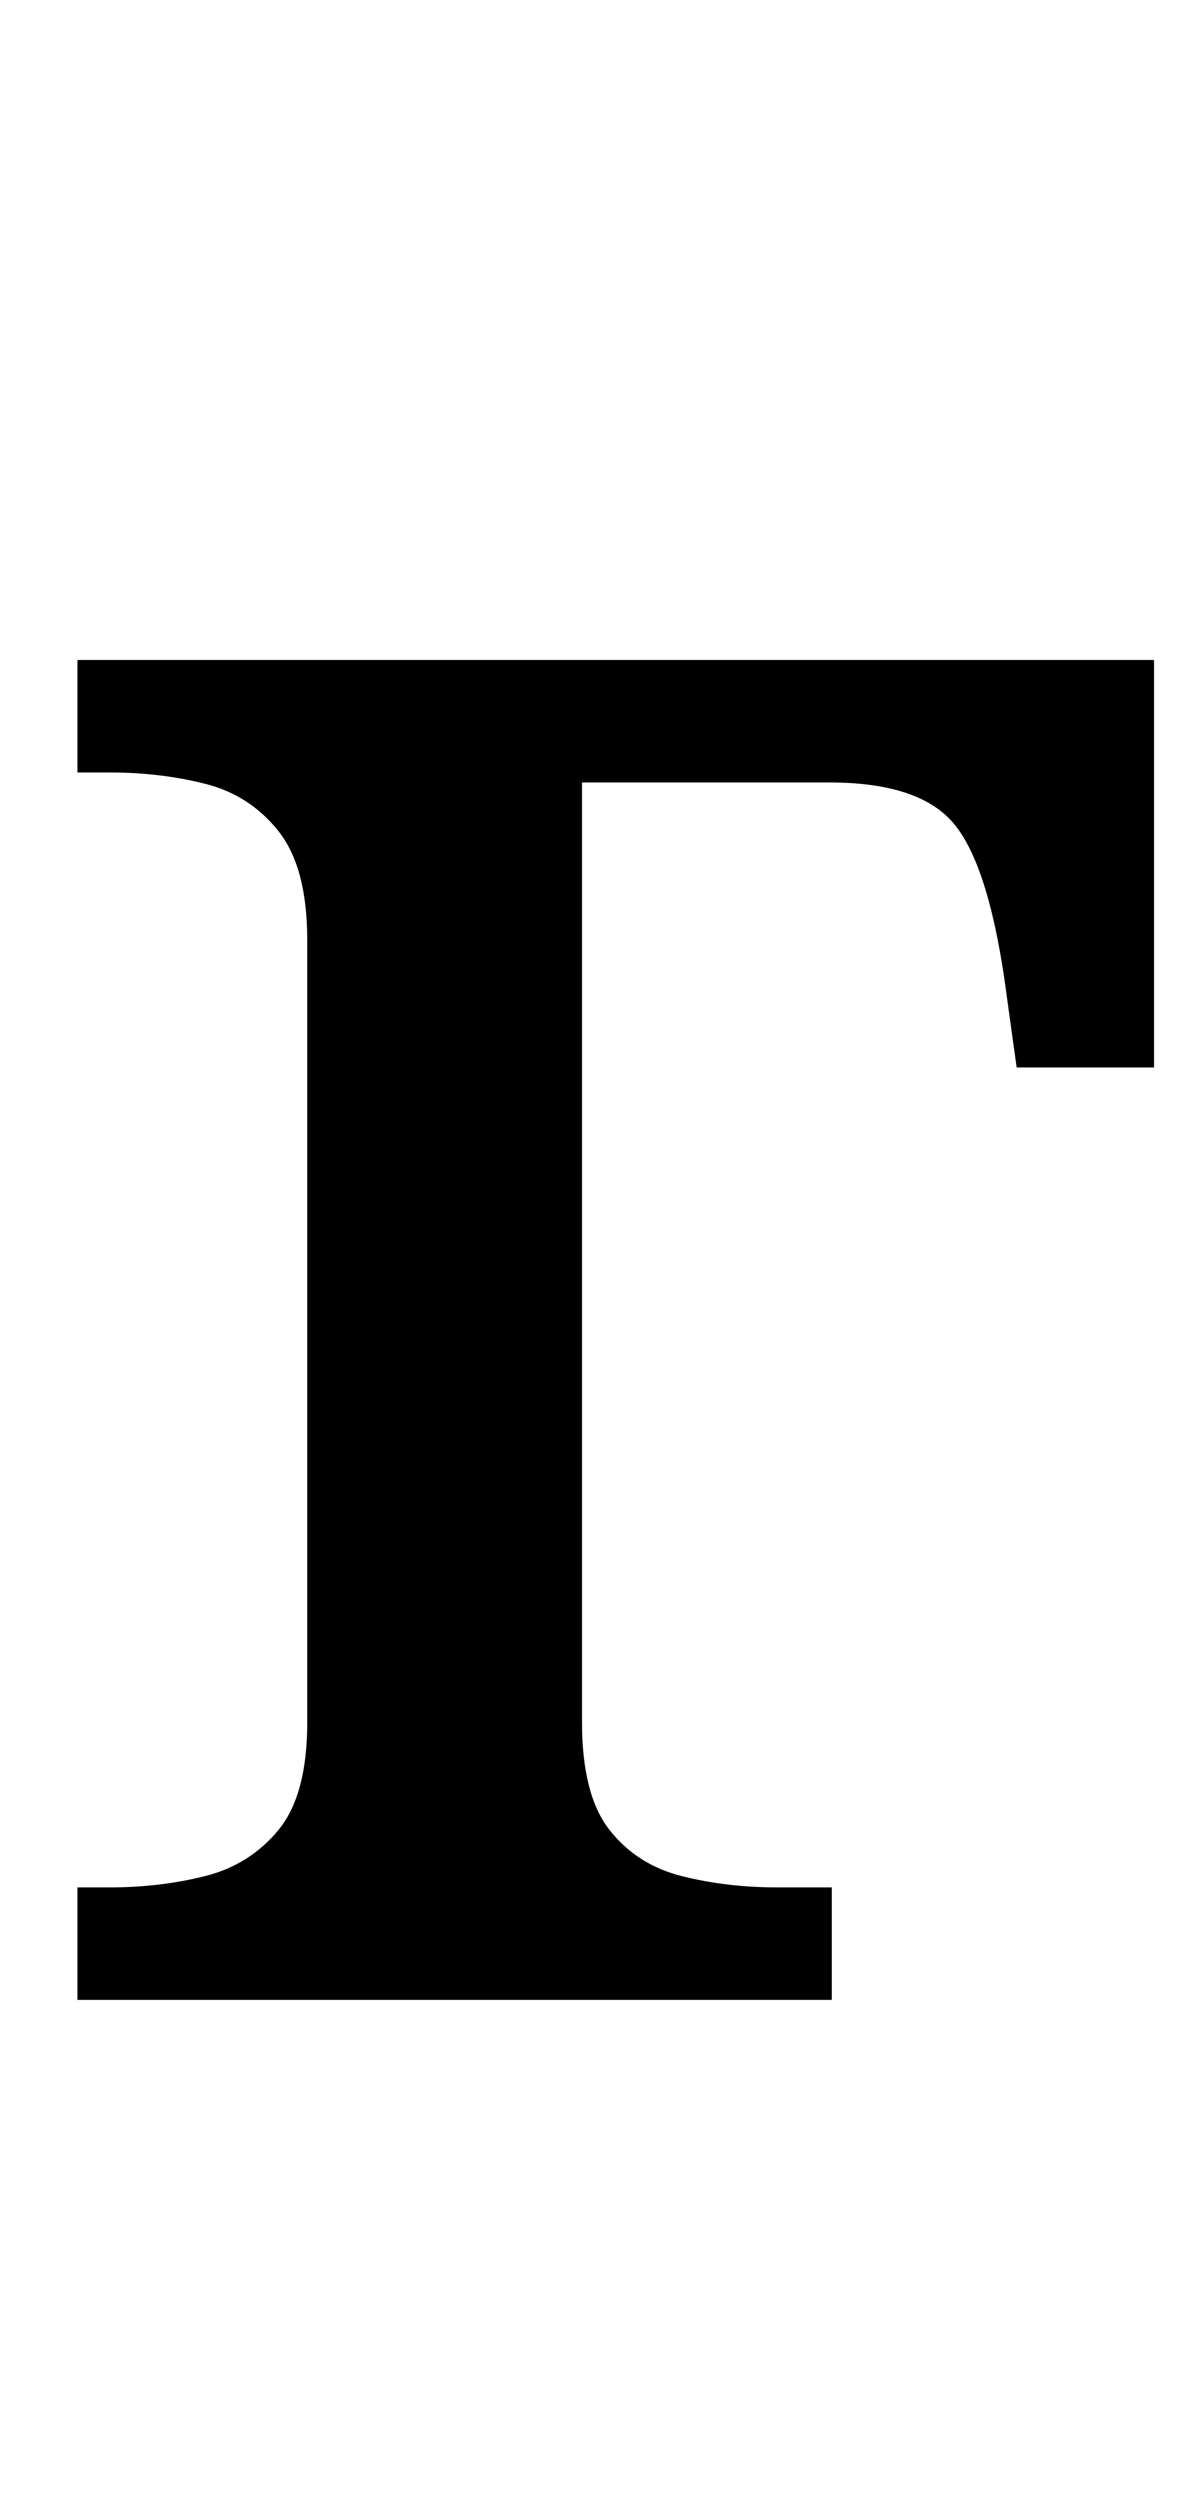 <?xml version="1.0" standalone="no"?>
<!DOCTYPE svg PUBLIC "-//W3C//DTD SVG 1.1//EN" "http://www.w3.org/Graphics/SVG/1.1/DTD/svg11.dtd" >
<svg xmlns="http://www.w3.org/2000/svg" xmlns:xlink="http://www.w3.org/1999/xlink" version="1.1" viewBox="-10 0 482 1000">
   <path fill="currentColor"
d="M21 800v-45h13q20 0 38 -4.5t29.5 -18.5t11.5 -43v-313q0 -29 -11.5 -43.5t-29.5 -19t-38 -4.5h-13v-45h431v163h-55l-5 -36q-7 -47 -21 -62.5t-49 -15.5h-99v376q0 29 11 43t29 18.5t38 4.5h22v45h-302z" />
</svg>

